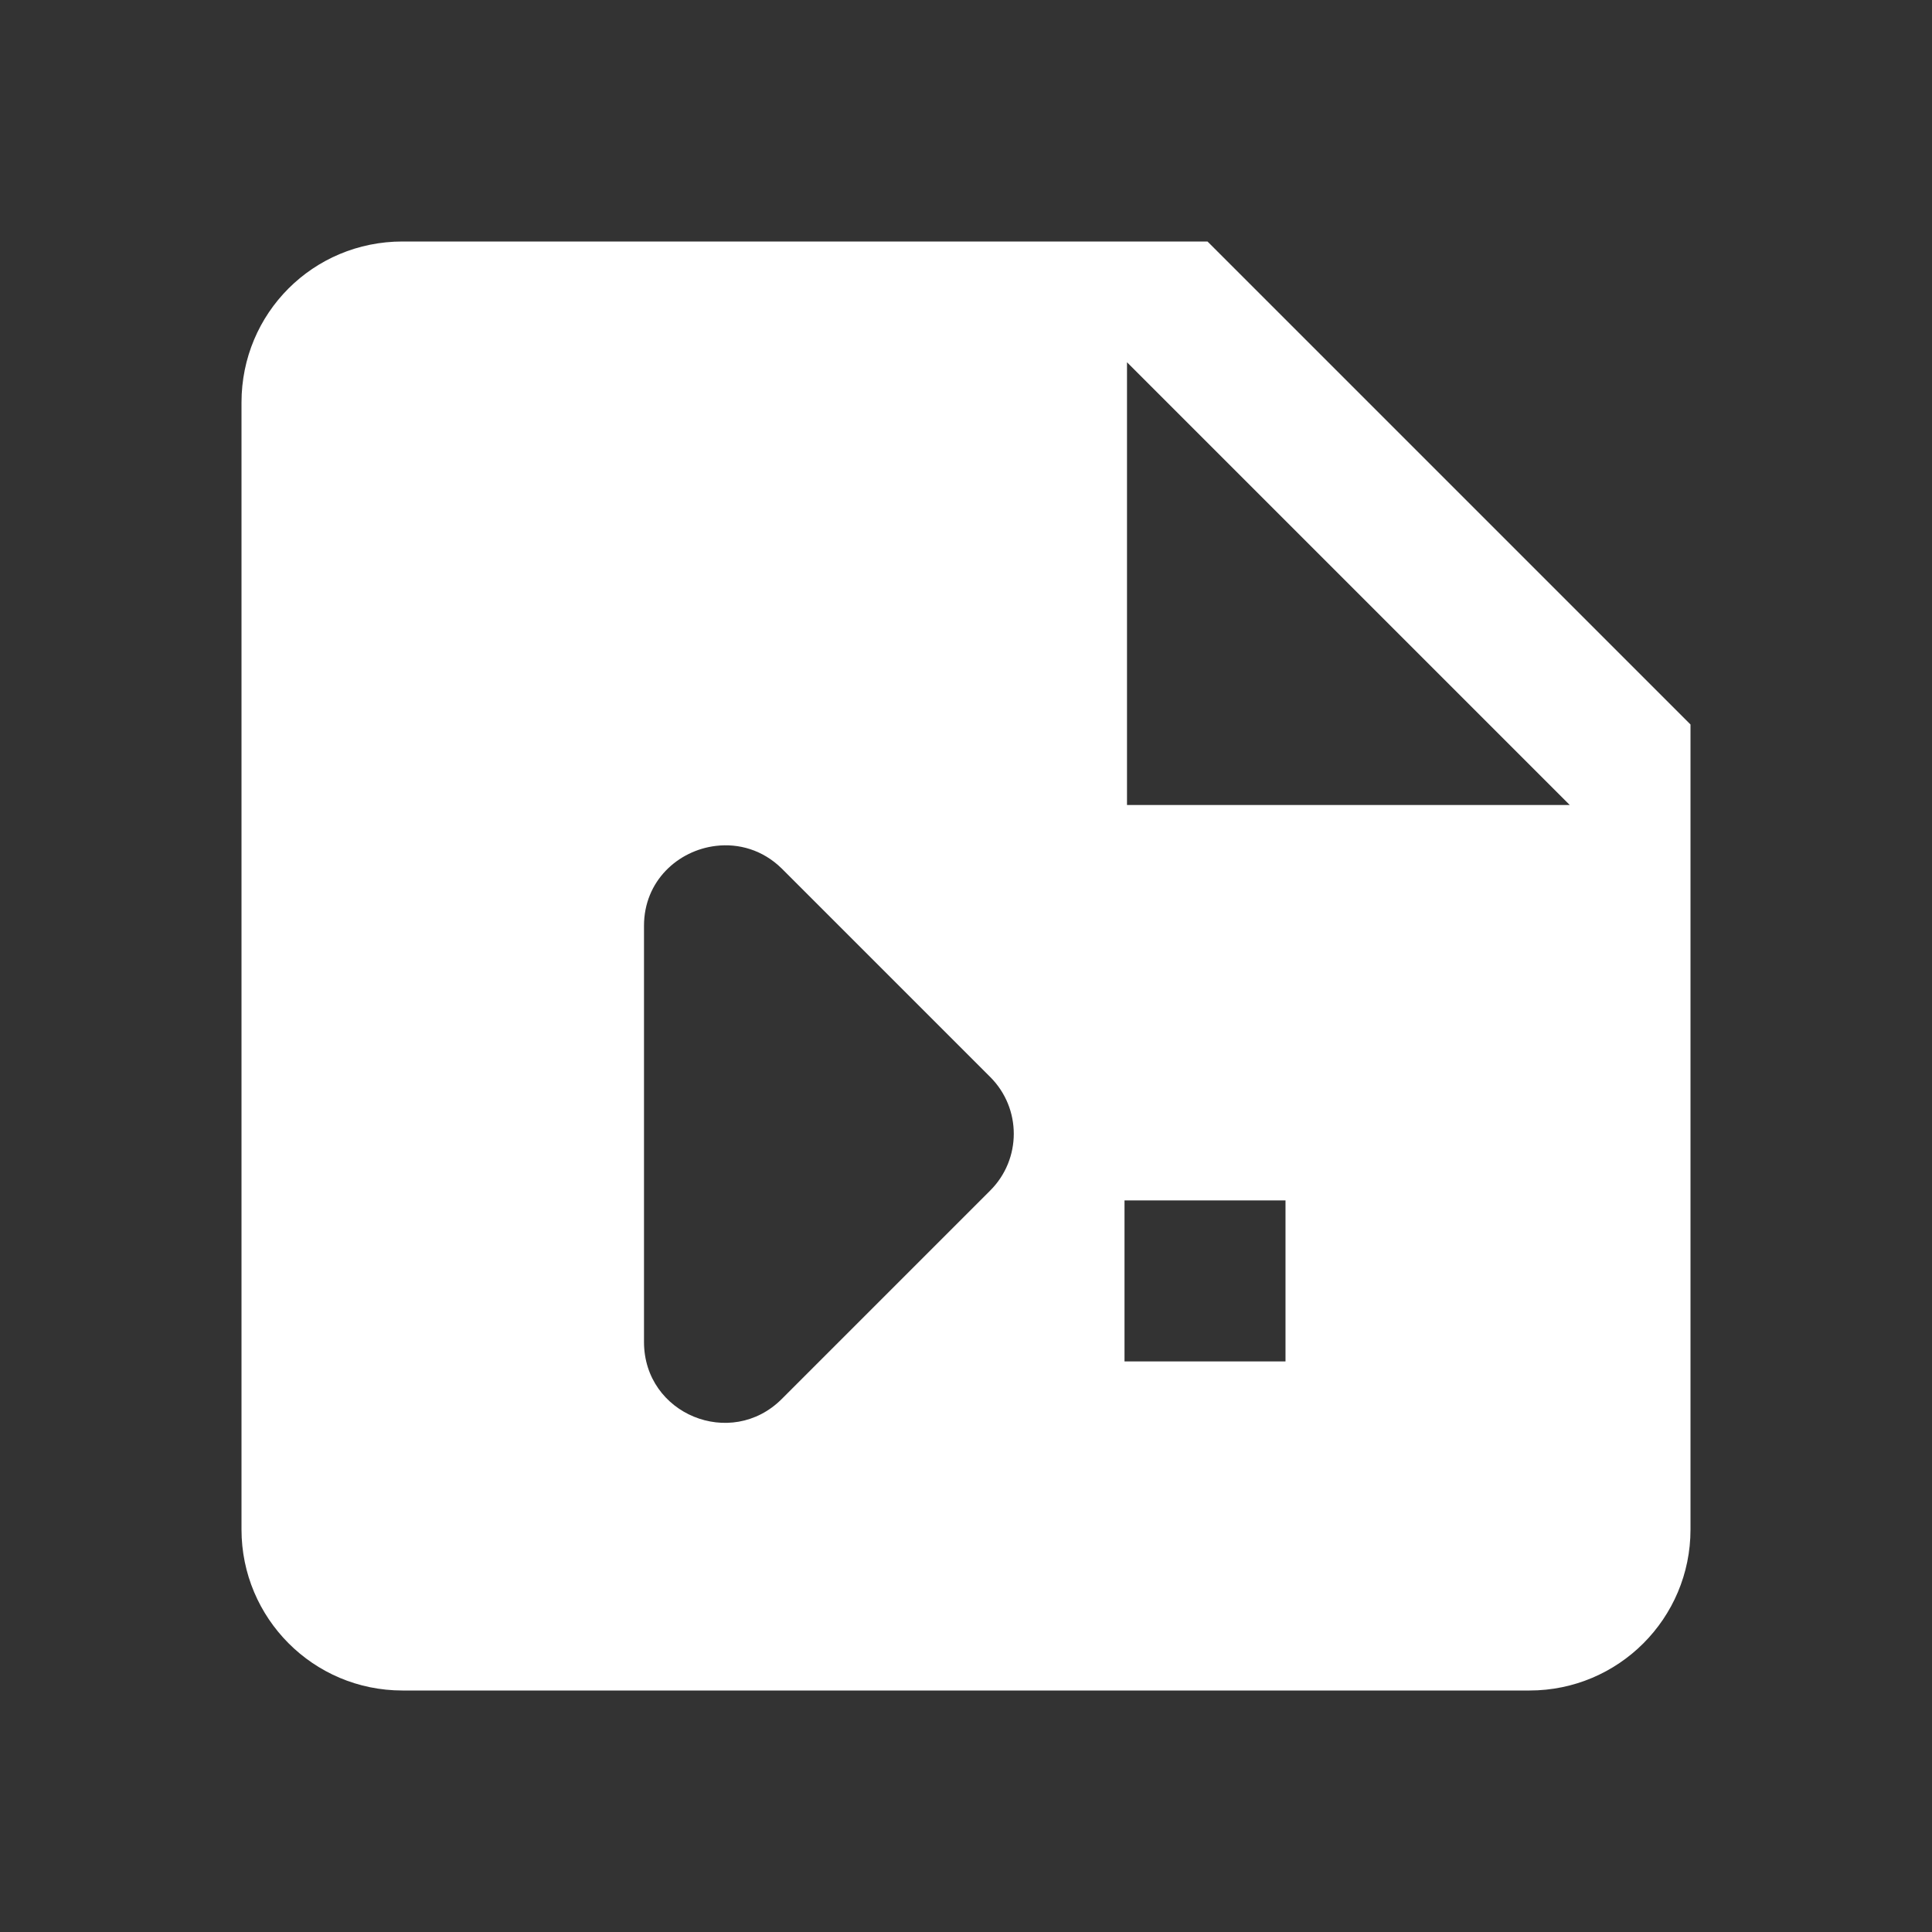 <?xml version="1.0" encoding="UTF-8" standalone="no"?>
<svg
   xmlns:dc="http://purl.org/dc/elements/1.1/"
   xmlns:cc="http://creativecommons.org/ns#"
   xmlns:rdf="http://www.w3.org/1999/02/22-rdf-syntax-ns#"
   xmlns:svg="http://www.w3.org/2000/svg"
   xmlns="http://www.w3.org/2000/svg"
   xmlns:sodipodi="http://sodipodi.sourceforge.net/DTD/sodipodi-0.dtd"
   xmlns:inkscape="http://www.inkscape.org/namespaces/inkscape"
   version="1.1"
   id="mdi-note-plus"
   width="24"
   height="24"
   viewBox="0 0 24 24"
   sodipodi:docname="view-certificate-add (copy).svg"
   inkscape:version="1.0.2 (e86c870879, 2021-01-15)">
  <rect x="0" y="0" width="24" height="24" fill="#333333" stroke="none"/>
  <defs
     id="defs7" />
  <sodipodi:namedview
     pagecolor="#ffffff"
     bordercolor="#666666"
     borderopacity="1"
     objecttolerance="10"
     gridtolerance="10"
     guidetolerance="10"
     inkscape:pageopacity="0"
     inkscape:pageshadow="2"
     inkscape:window-width="1908"
     inkscape:window-height="1031"
     id="namedview5"
     showgrid="false"
     inkscape:zoom="21"
     inkscape:cx="6.5263588"
     inkscape:cy="10.643033"
     inkscape:window-x="8"
     inkscape:window-y="1109"
     inkscape:window-maximized="0"
     inkscape:current-layer="mdi-note-plus" />
  <path fill="#ffffff"
     id="path2"
     d="M 5 3 C 3.89 3 3 3.89 3 5 L 3 19 C 3 20.1 3.89 21 5 21 L 19 21 C 20.105 21 21 20.105 21 19 L 21 9 L 15 3 L 5 3 z M 14 4.5 L 19.5 10 L 14 10 L 14 4.5 z M 8.893 10.508 C 9.175 10.474 9.475 10.557 9.711 10.789 L 12.301 13.379 C 12.691 13.769 12.691 14.399 12.301 14.789 L 9.711 17.379 C 9.081 18.009 8 17.57 8 16.67 L 8 11.5 C 8 10.944 8.422 10.564 8.893 10.508 z M 13.969 14.912 L 15.969 14.912 L 15.969 16.912 L 13.969 16.912 L 13.969 14.912 z " />
</svg>

